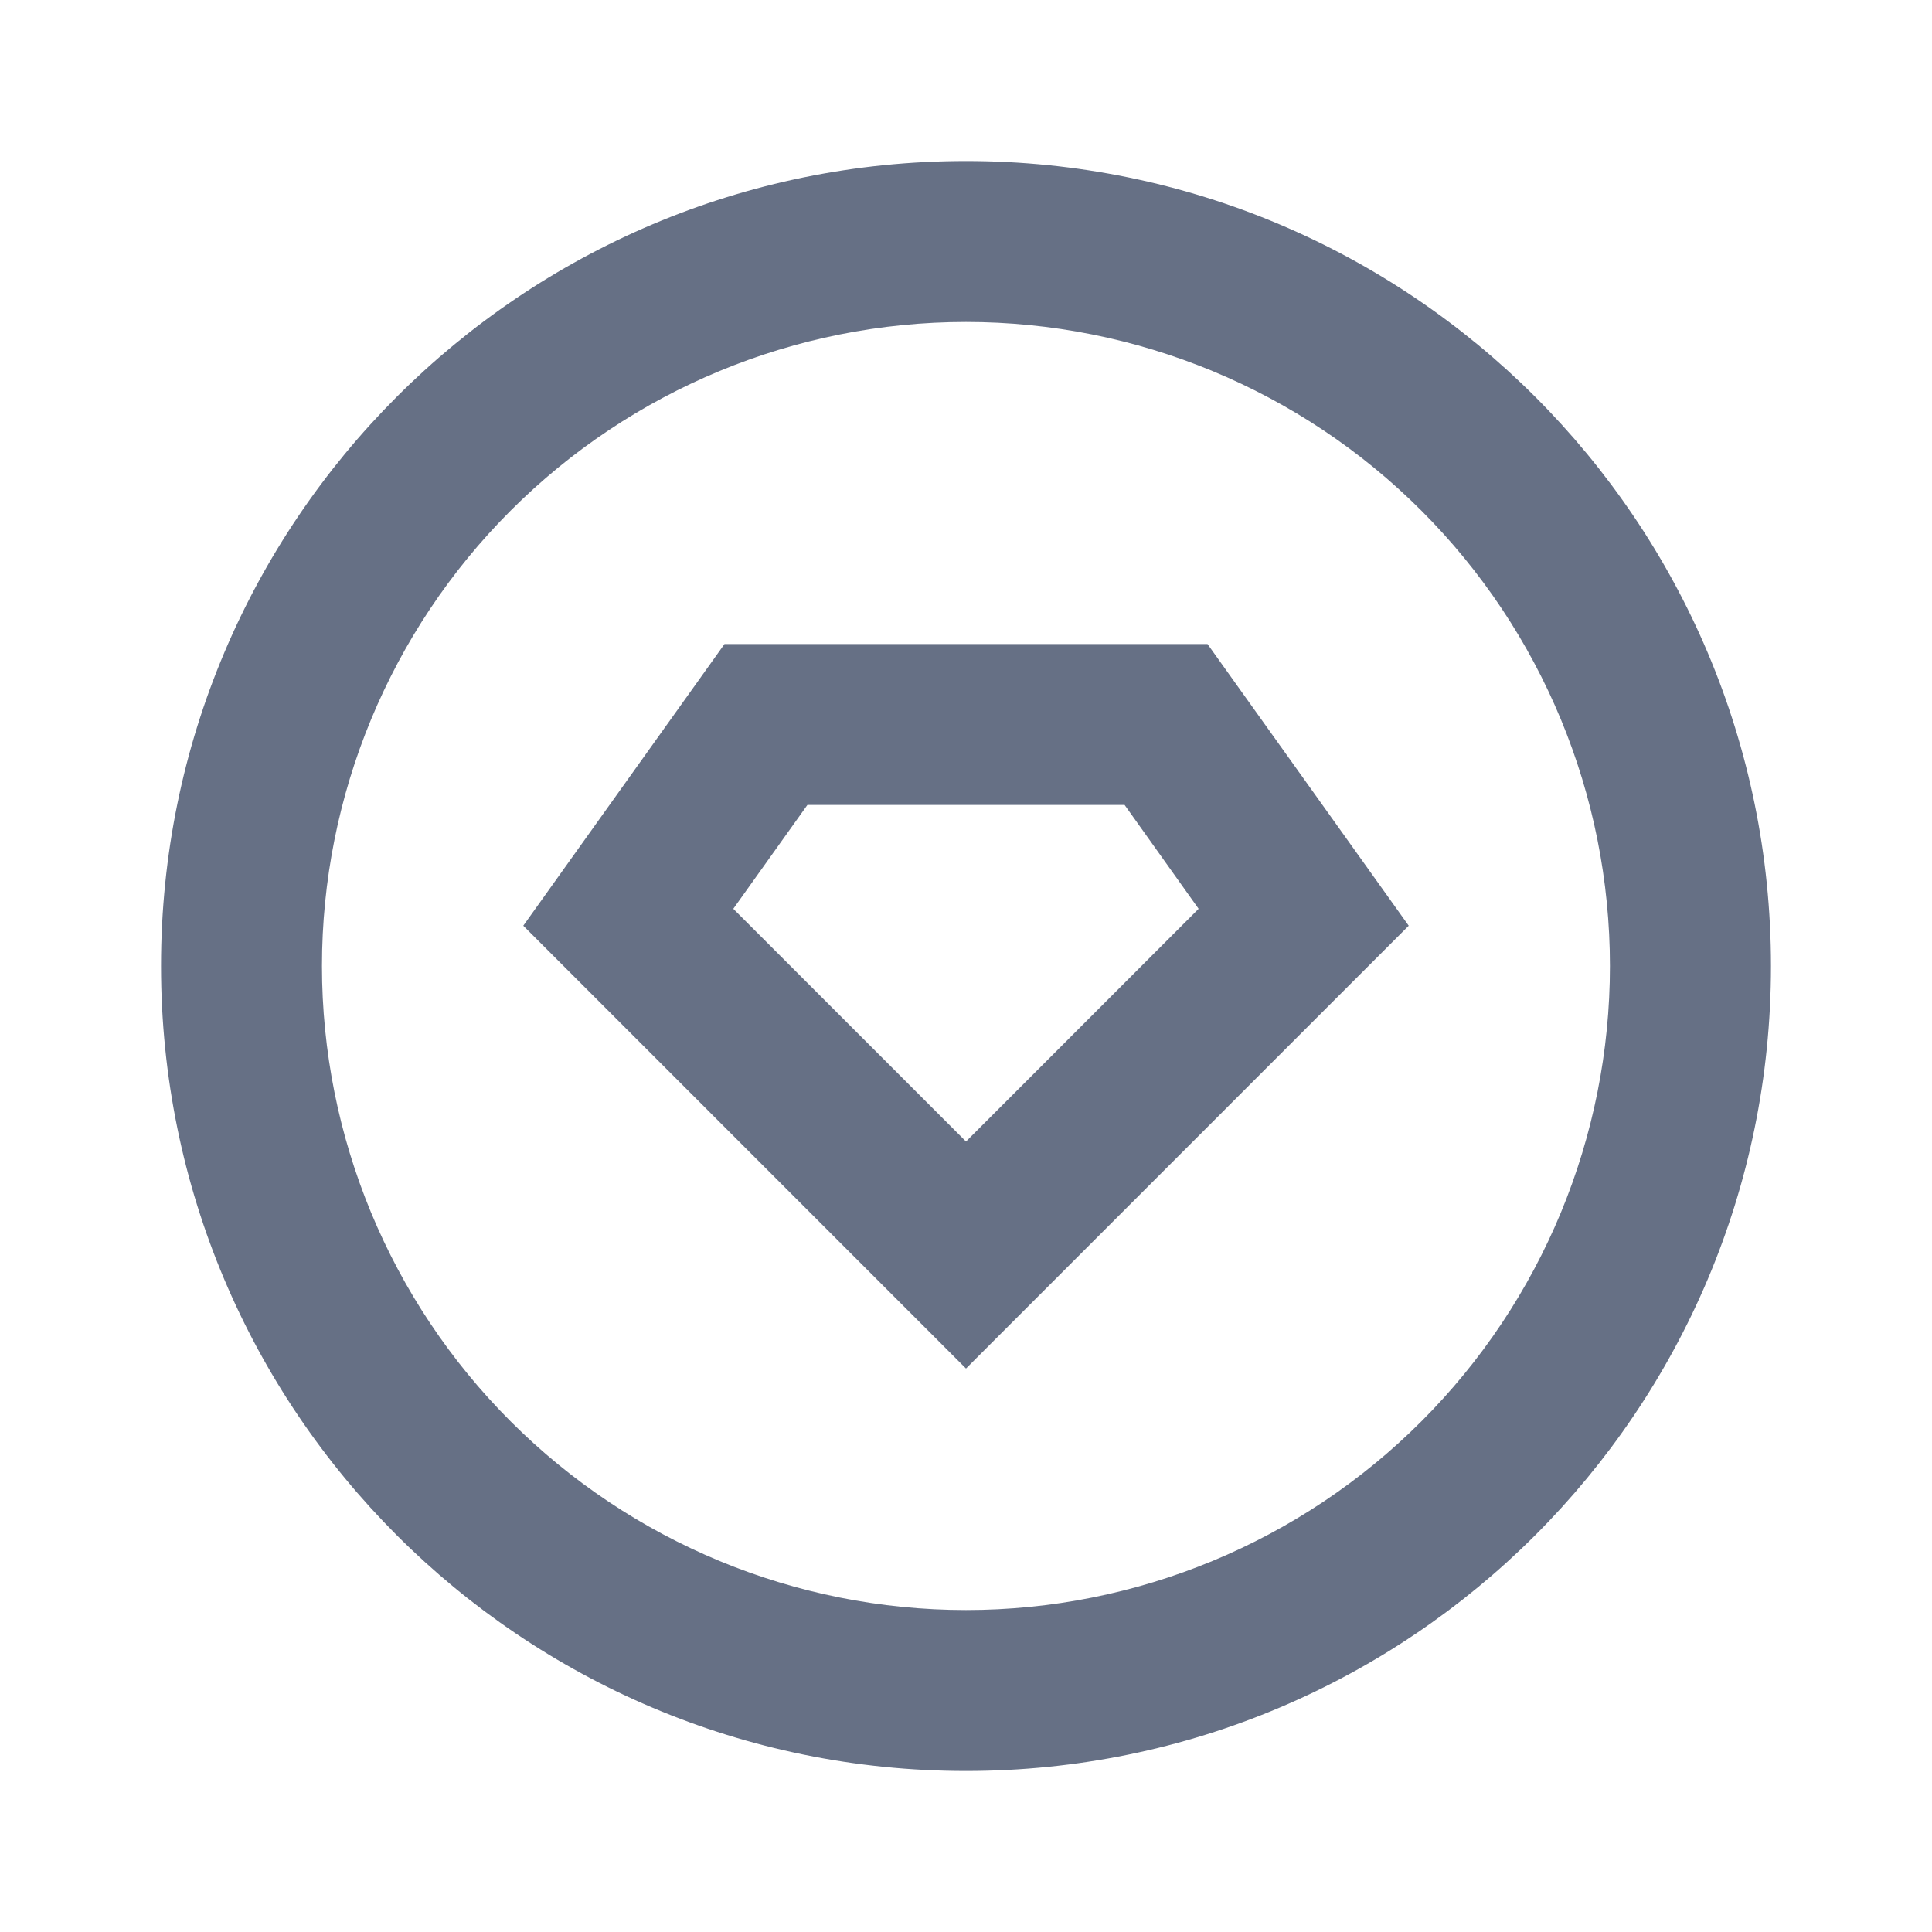 <svg width="20" height="20" viewBox="0 0 20 20" fill="none" xmlns="http://www.w3.org/2000/svg">
<g clip-path="url(#clip0_1914_9009)">
<path d="M10 18.333C5.397 18.333 1.667 14.603 1.667 10C1.667 5.398 5.397 1.667 10 1.667C14.602 1.667 18.333 5.398 18.333 10C18.333 14.603 14.602 18.333 10 18.333ZM10 16.667C11.768 16.667 13.464 15.964 14.714 14.714C15.964 13.464 16.666 11.768 16.666 10C16.666 8.232 15.964 6.536 14.714 5.286C13.464 4.036 11.768 3.333 10 3.333C8.232 3.333 6.536 4.036 5.286 5.286C4.036 6.536 3.333 8.232 3.333 10C3.333 11.768 4.036 13.464 5.286 14.714C6.536 15.964 8.232 16.667 10 16.667ZM7.5 6.667H12.5L14.583 9.583L10 14.167L5.417 9.583L7.5 6.667ZM8.358 8.333L7.591 9.408L10 11.817L12.408 9.408L11.642 8.333H8.358Z" fill="#667085"/>
</g>
<defs>
<clipPath id="clip0_1914_9009">
<rect width="20" height="20" fill="white"/>
</clipPath>
</defs>
</svg>
